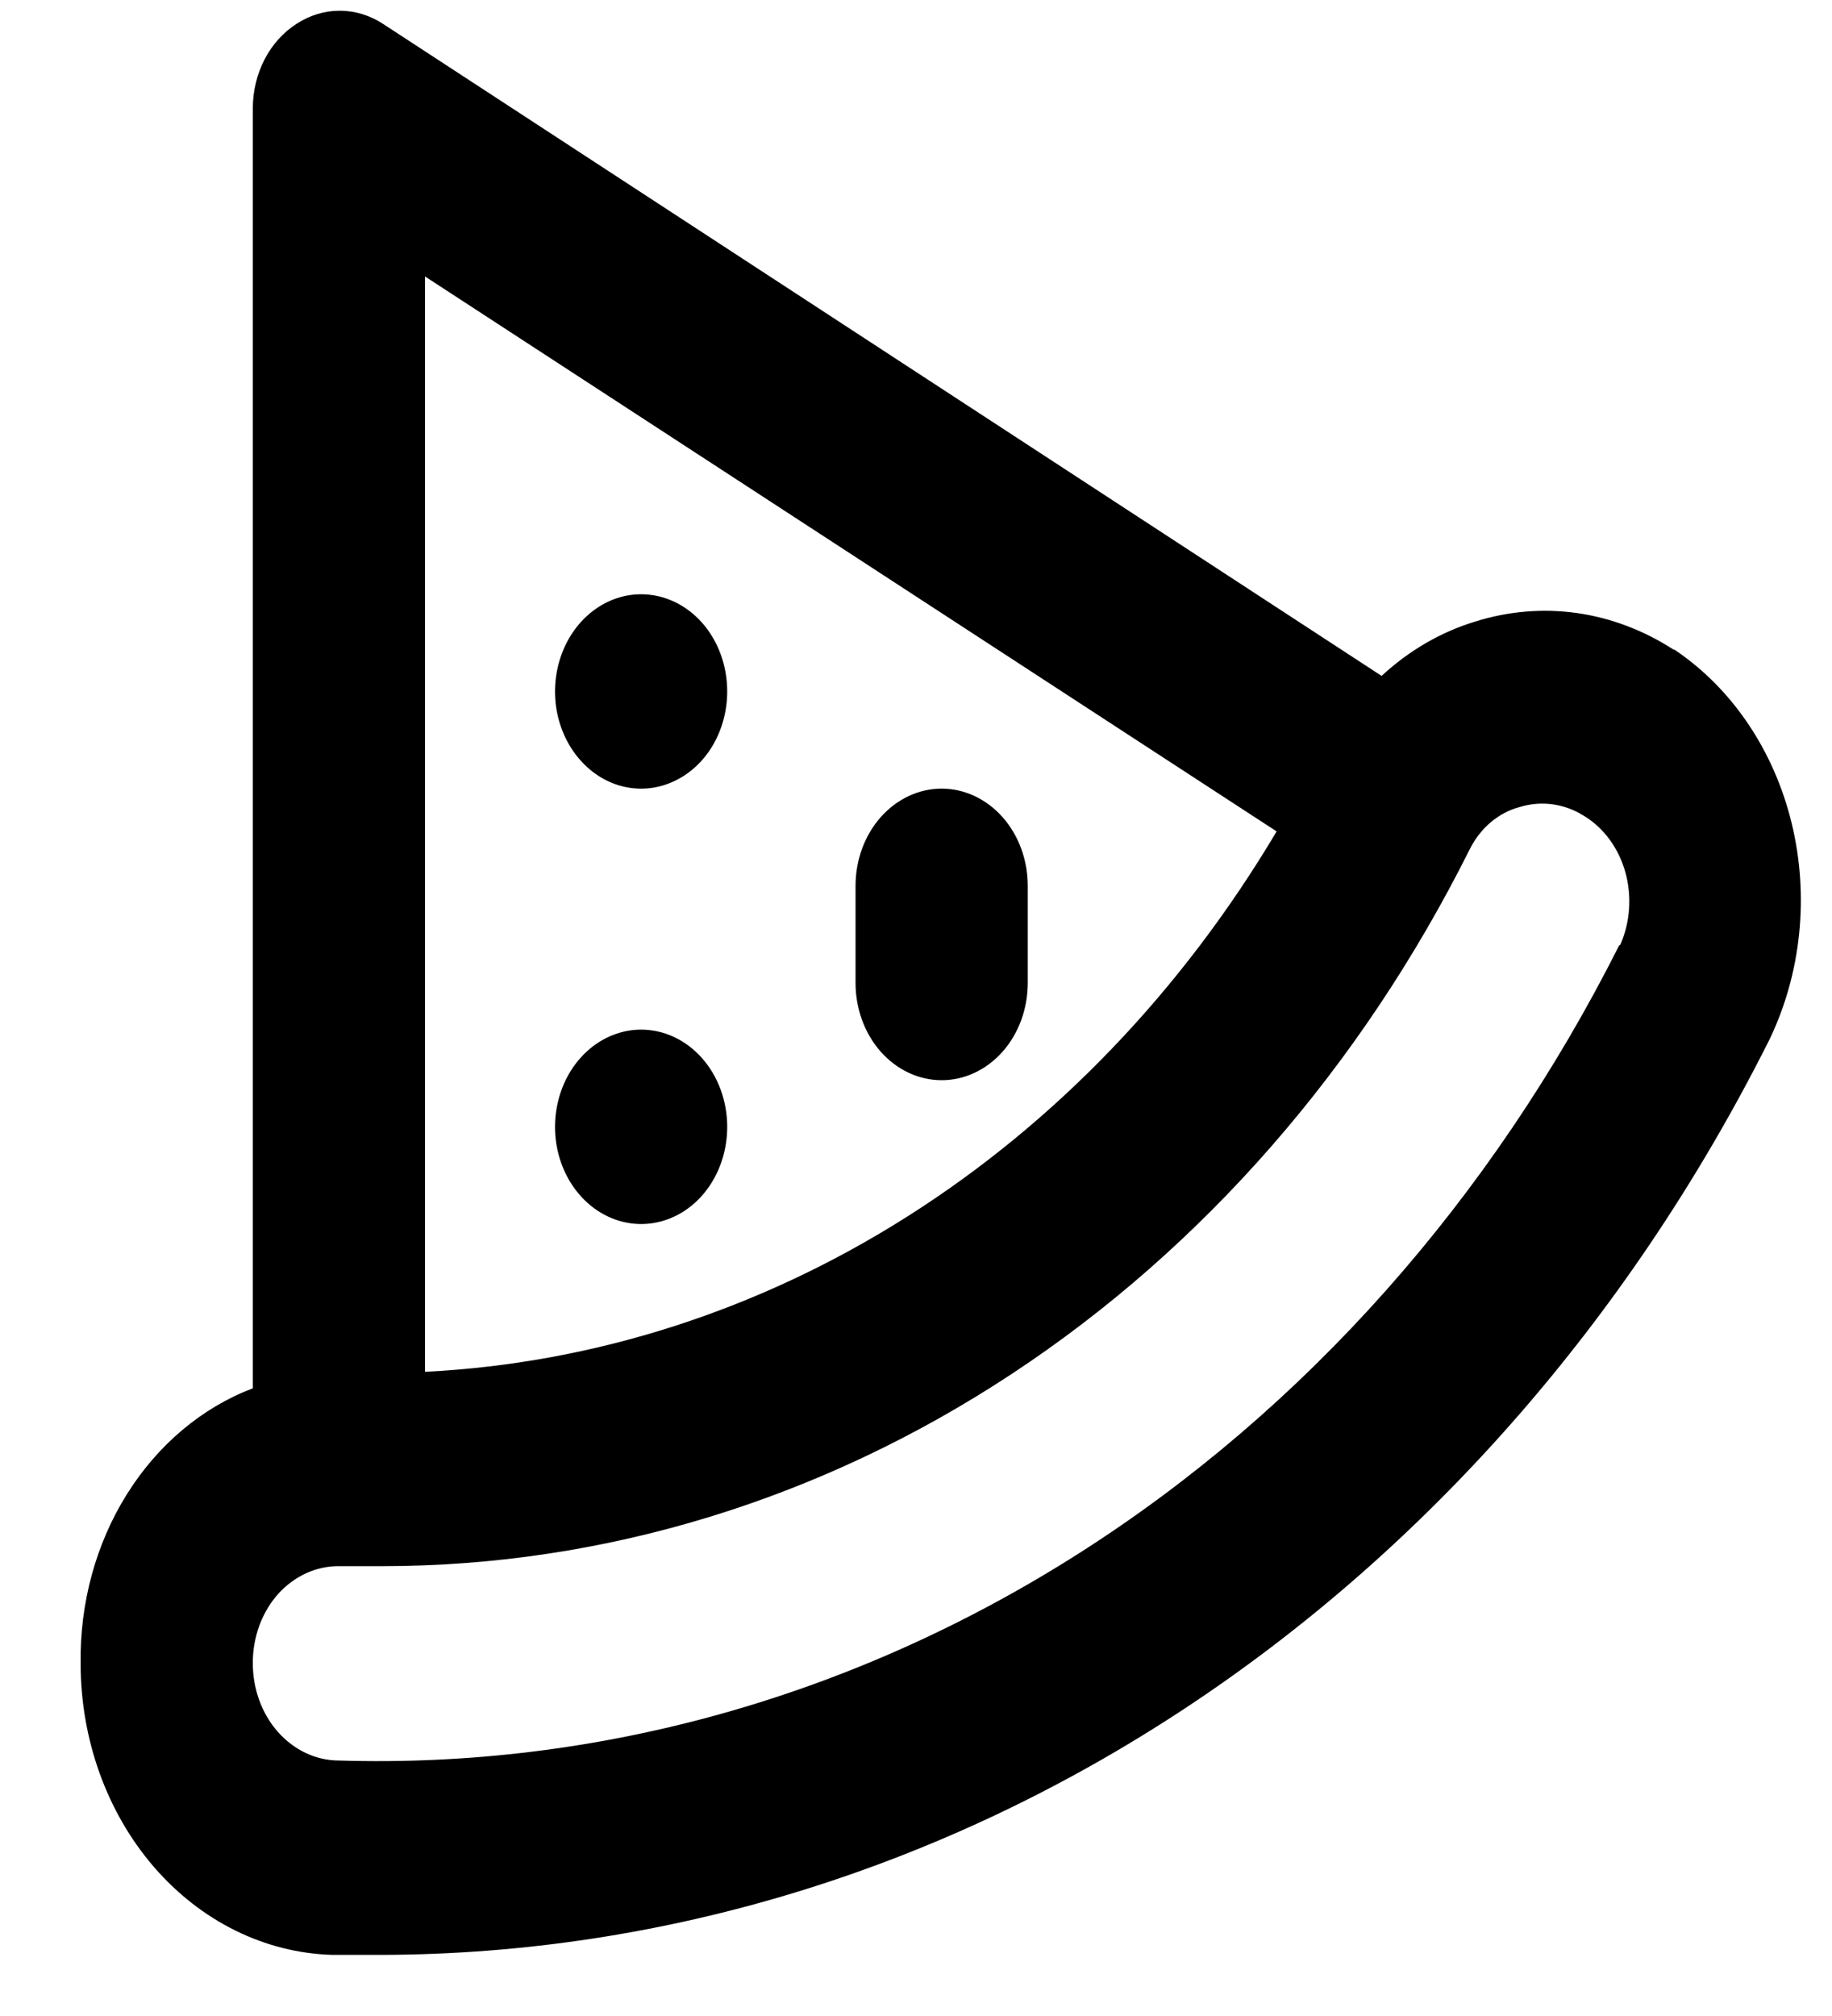 <svg width="20" height="22" viewBox="0 0 20 22" fill="none" xmlns="http://www.w3.org/2000/svg">
<path d="M6.999 11.236C6.813 11.236 6.632 11.299 6.477 11.415C6.323 11.532 6.202 11.697 6.131 11.891C6.06 12.085 6.041 12.298 6.077 12.504C6.114 12.71 6.203 12.899 6.335 13.047C6.466 13.195 6.634 13.296 6.816 13.337C6.998 13.378 7.187 13.357 7.359 13.277C7.531 13.197 7.678 13.061 7.781 12.886C7.884 12.712 7.939 12.507 7.939 12.297C7.939 12.016 7.84 11.746 7.664 11.547C7.488 11.348 7.249 11.236 6.999 11.236ZM6.999 6.485C6.813 6.485 6.632 6.547 6.477 6.664C6.323 6.78 6.202 6.946 6.131 7.14C6.06 7.333 6.041 7.547 6.077 7.752C6.114 7.958 6.203 8.147 6.335 8.295C6.466 8.444 6.634 8.545 6.816 8.586C6.998 8.627 7.187 8.606 7.359 8.525C7.531 8.445 7.678 8.309 7.781 8.135C7.884 7.96 7.939 7.755 7.939 7.545C7.939 7.264 7.84 6.994 7.664 6.795C7.488 6.597 7.249 6.485 6.999 6.485ZM10.28 8.606C10.031 8.606 9.792 8.718 9.615 8.917C9.439 9.116 9.34 9.385 9.34 9.667V10.727C9.34 11.008 9.439 11.278 9.615 11.477C9.792 11.676 10.031 11.788 10.28 11.788C10.529 11.788 10.768 11.676 10.945 11.477C11.121 11.278 11.22 11.008 11.22 10.727V9.667C11.22 9.385 11.121 9.116 10.945 8.917C10.768 8.718 10.529 8.606 10.28 8.606ZM18.27 7.089C17.946 6.879 17.587 6.743 17.216 6.69C16.845 6.638 16.468 6.669 16.108 6.782C15.733 6.895 15.383 7.098 15.083 7.376L4.179 0.259C4.036 0.166 3.874 0.117 3.709 0.117C3.544 0.117 3.382 0.166 3.239 0.259C3.094 0.351 2.973 0.485 2.889 0.647C2.805 0.809 2.76 0.994 2.76 1.182V15.15C2.205 15.361 1.724 15.765 1.386 16.305C1.048 16.844 0.871 17.491 0.88 18.151C0.88 18.981 1.166 19.777 1.679 20.372C2.192 20.966 2.89 21.311 3.625 21.333H4.17C7.25 21.325 10.274 20.398 12.933 18.645C15.593 16.892 17.794 14.376 19.313 11.353C19.664 10.63 19.753 9.781 19.56 8.985C19.367 8.19 18.908 7.51 18.279 7.089H18.27ZM4.64 3.017L13.937 9.073C12.905 10.809 11.526 12.248 9.911 13.272C8.297 14.296 6.491 14.878 4.64 14.97V3.017ZM17.678 10.314C16.282 13.088 14.244 15.381 11.782 16.949C9.32 18.517 6.526 19.299 3.7 19.212C3.451 19.212 3.212 19.1 3.035 18.901C2.859 18.703 2.76 18.433 2.76 18.151C2.759 18.009 2.784 17.869 2.832 17.737C2.881 17.606 2.952 17.487 3.042 17.388C3.219 17.196 3.455 17.089 3.7 17.091H4.179C6.593 17.09 8.963 16.366 11.047 14.992C13.132 13.619 14.855 11.646 16.042 9.274C16.099 9.158 16.177 9.056 16.271 8.976C16.365 8.896 16.473 8.838 16.587 8.808C16.824 8.734 17.077 8.768 17.292 8.903C17.508 9.034 17.67 9.254 17.744 9.518C17.817 9.781 17.797 10.067 17.687 10.314H17.678Z" fill="black"/>
</svg>
